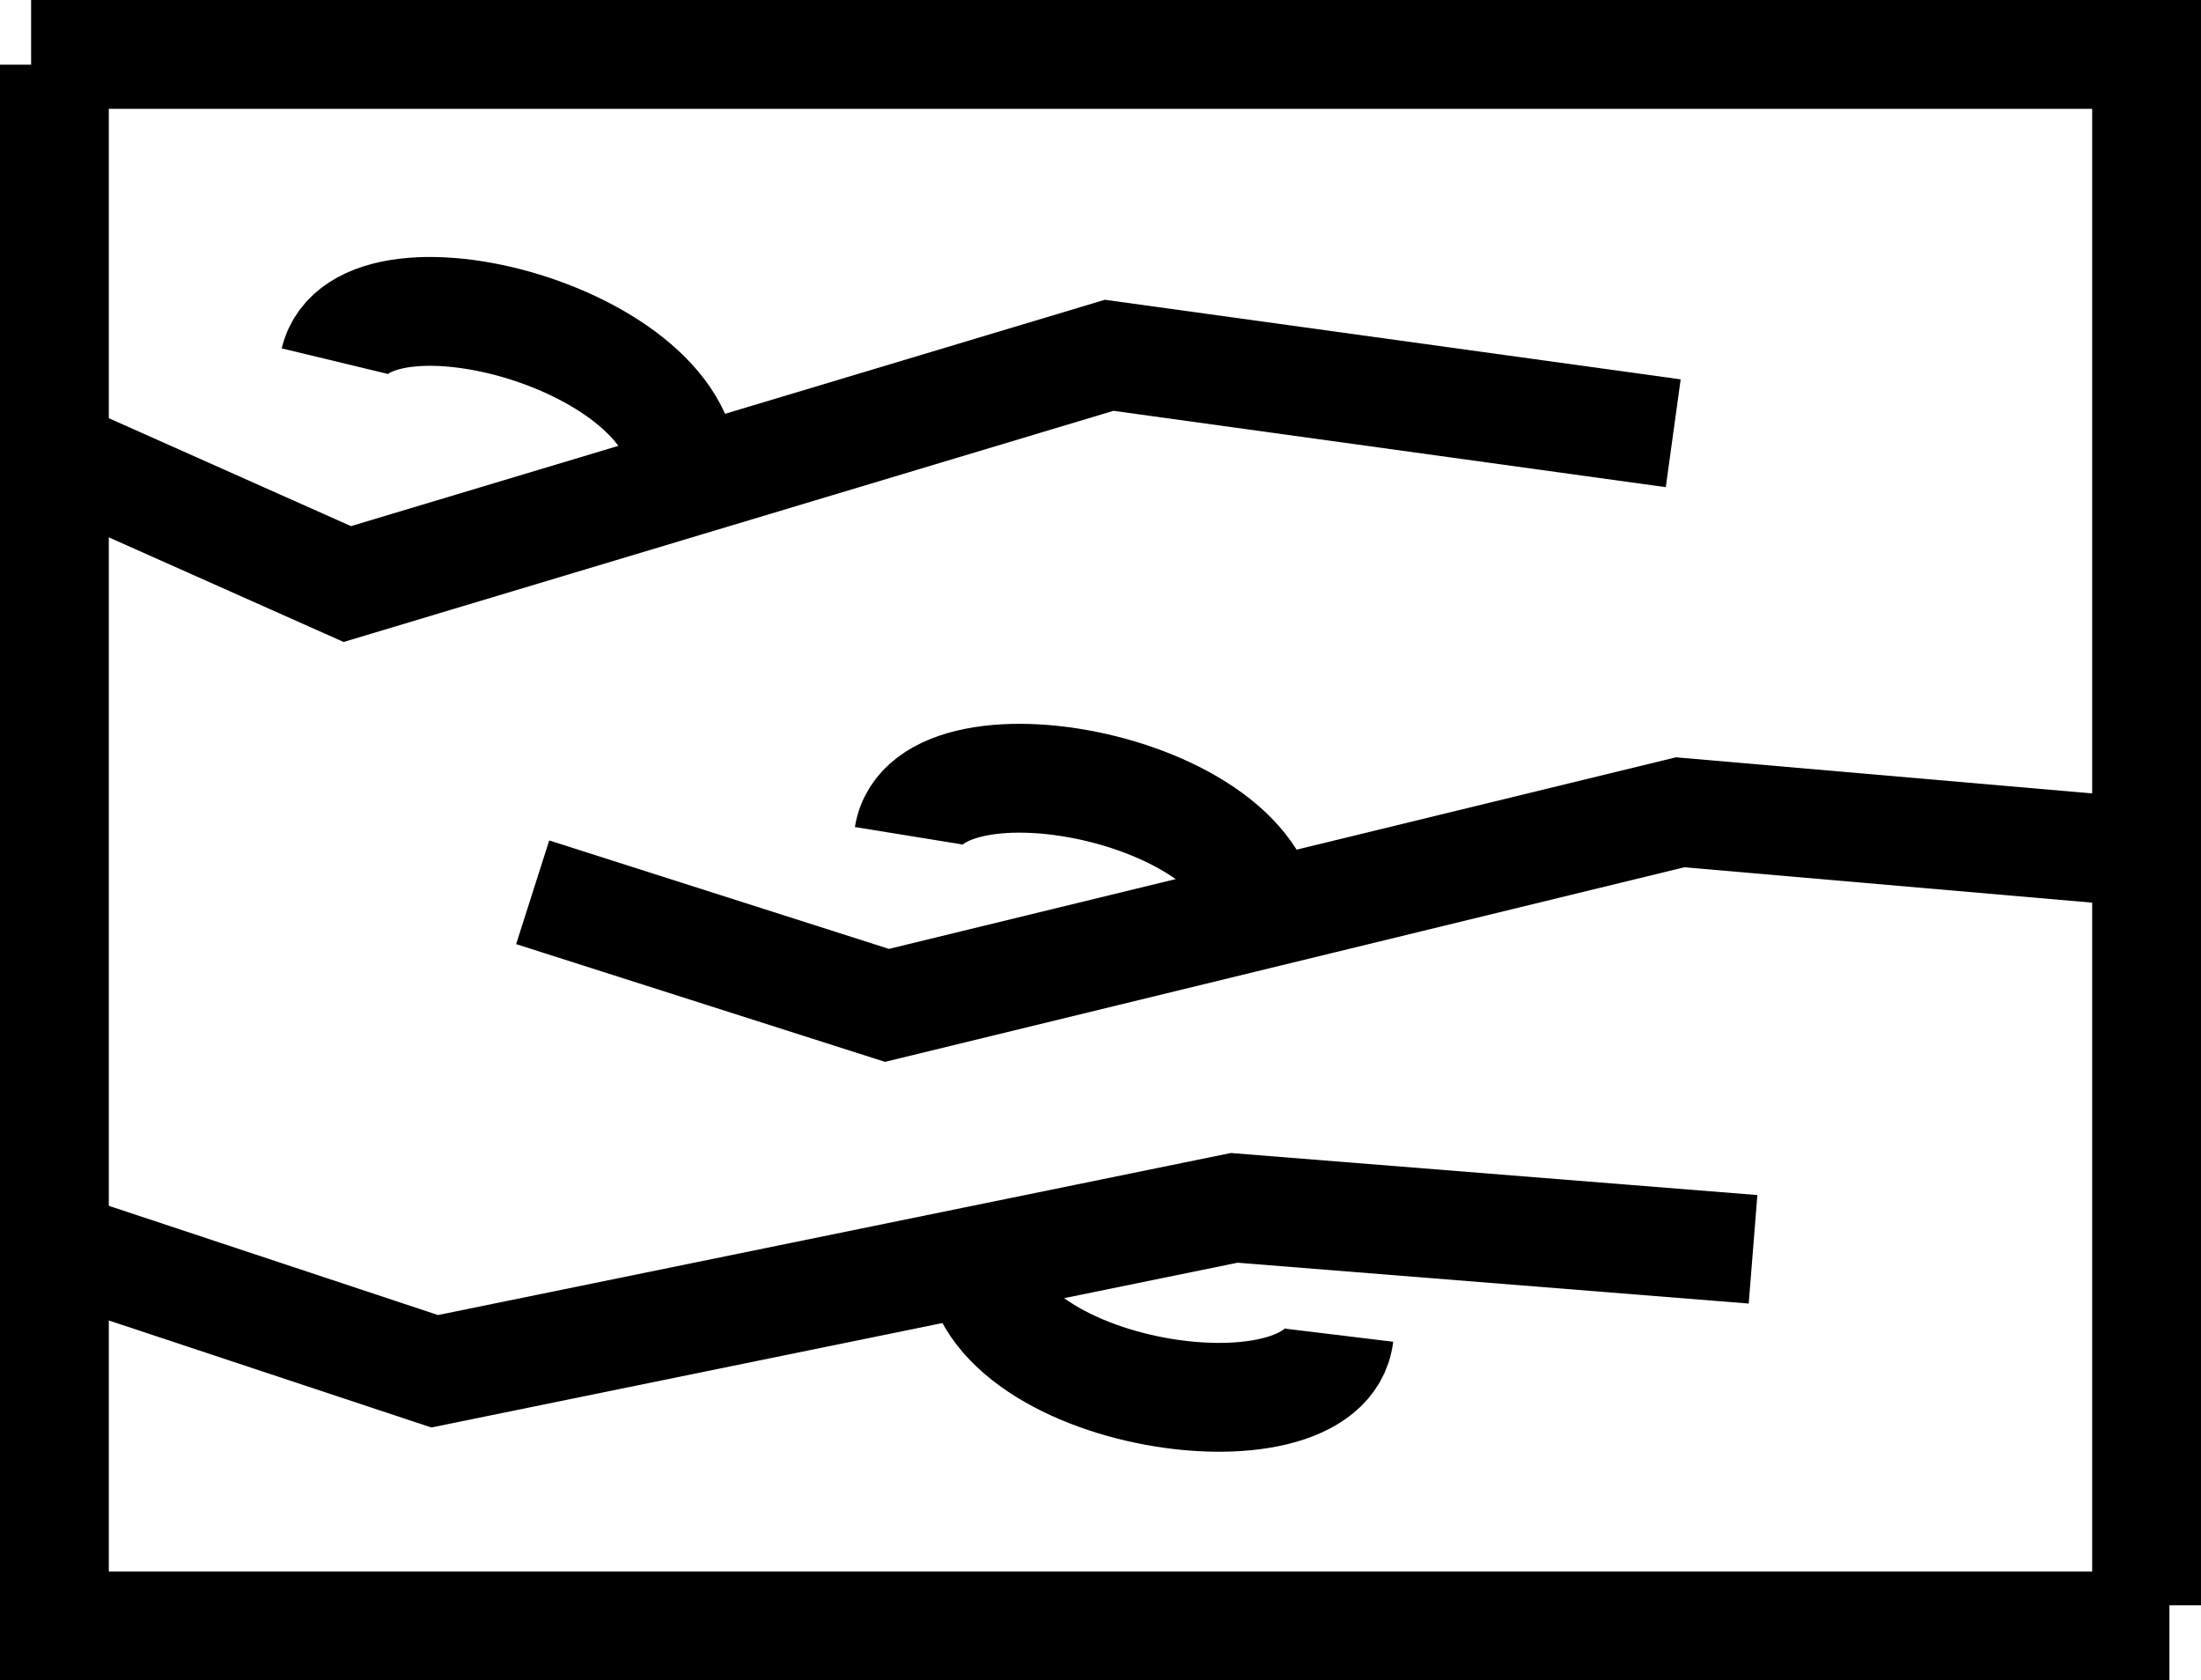 <svg version="1.1" xmlns="http://www.w3.org/2000/svg" xmlns:xlink="http://www.w3.org/1999/xlink" width="505.657" height="385.984" viewBox="0,0,505.657,385.984"><g transform="translate(12.829,12.992)"><g data-paper-data="{&quot;isPaintingLayer&quot;:true}" fill="none" fill-rule="nonzero" stroke="#000000" stroke-width="25" stroke-linecap="butt" stroke-linejoin="miter" stroke-miterlimit="10" stroke-dasharray="" stroke-dashoffset="0" style="mix-blend-mode: normal"><path d="M485.572,360.492h-485.901v-358.625"/><path d="M-5.681,-0.492h486.009v356.263"/><path d="M371.577,86.535l-129.593,-17.912l-175.021,52.55l-72.026,-32.091"/><path d="M485.169,183.318l-112.004,-9.717l-182.22,44.354l-81.397,-25.978"/><path d="M389.915,273.988l-119.202,-9.52l-183.682,37.536l-84.453,-28.016"/><path d="M64.043,69.96c6.323,-26.257 87.958,-3.573 79.655,30.91"/><path d="M195.913,178.988c4.321,-26.66 87.437,-10.209 81.763,24.803"/><path d="M294.836,293.719c-3.248,26.812 -86.958,13.706 -82.691,-21.506"/></g></g></svg>